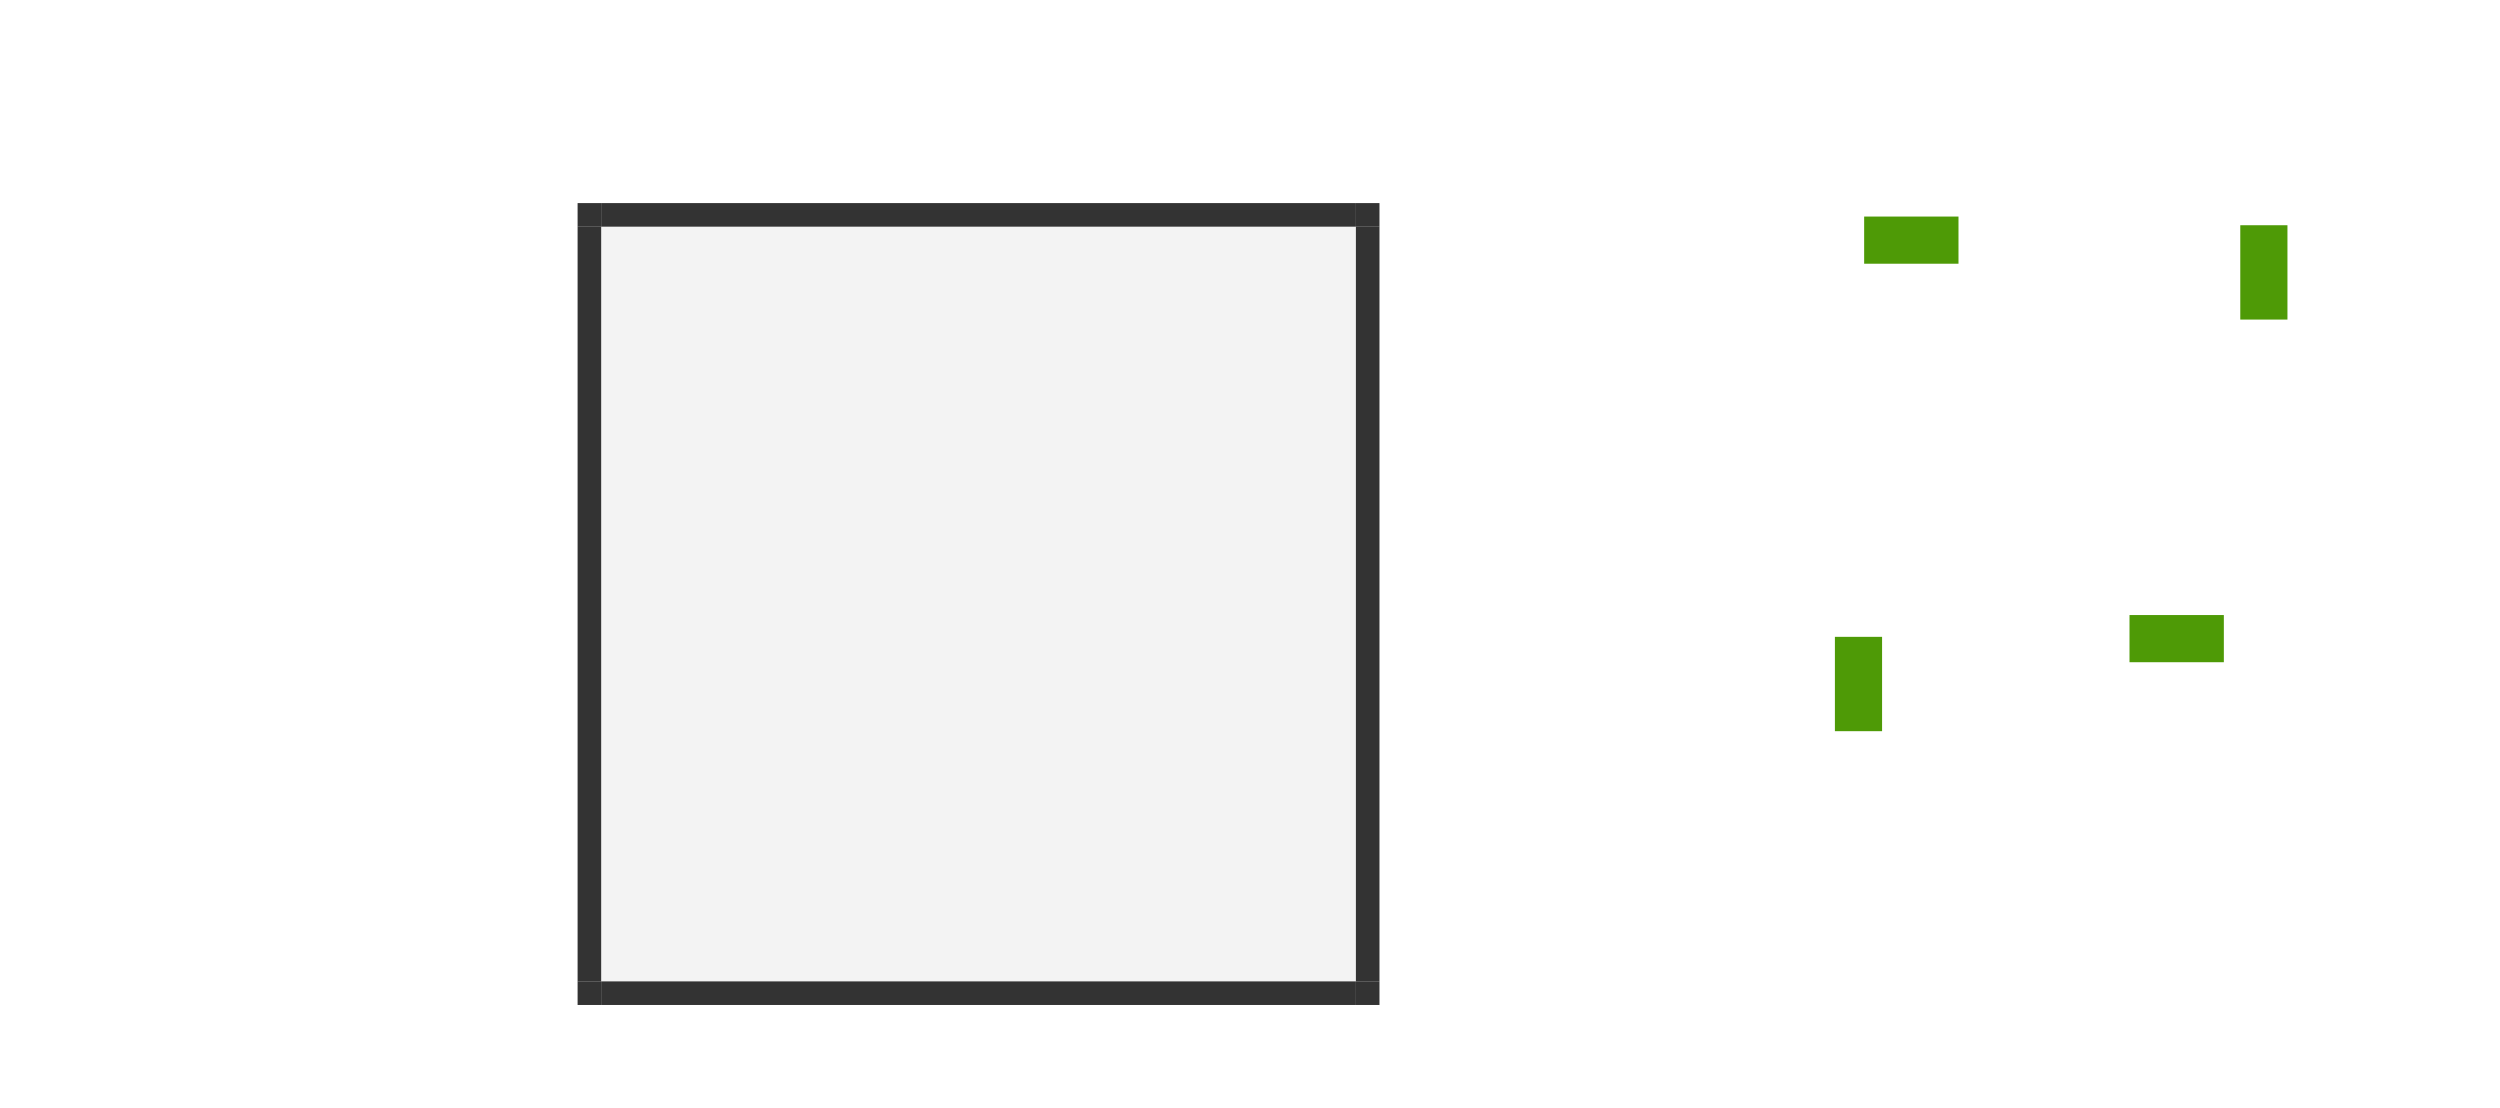 <?xml version="1.0" encoding="UTF-8" standalone="no"?>
<!-- Created with Inkscape (http://www.inkscape.org/) -->

<svg
   xmlns:dc="http://purl.org/dc/elements/1.1/"
   xmlns:cc="http://creativecommons.org/ns#"
   xmlns:rdf="http://www.w3.org/1999/02/22-rdf-syntax-ns#"
   xmlns:svg="http://www.w3.org/2000/svg"
   xmlns="http://www.w3.org/2000/svg"
   xmlns:sodipodi="http://sodipodi.sourceforge.net/DTD/sodipodi-0.dtd"
   xmlns:inkscape="http://www.inkscape.org/namespaces/inkscape"
   id="svg2"
   sodipodi:version="0.32"
   inkscape:version="0.92.2 (5c3e80d, 2017-08-06)"
   width="106"
   height="47"
   sodipodi:docname="lineedit.svg"
   inkscape:output_extension="org.inkscape.output.svgz.inkscape"
   inkscape:export-filename="/home/pinheiro/Documents/pics/estilo/plasma/wether.png"
   inkscape:export-xdpi="90"
   inkscape:export-ydpi="90"
   version="1.0">
  <sodipodi:namedview
     inkscape:window-height="987"
     inkscape:window-width="1779"
     inkscape:pageshadow="2"
     inkscape:pageopacity="0.09019608"
     guidetolerance="10.0"
     gridtolerance="10.0"
     objecttolerance="10.0"
     borderopacity="1.0"
     bordercolor="#666666"
     pagecolor="#eff0f1"
     id="base"
     inkscape:zoom="17.407337"
     inkscape:cx="35.383146"
     inkscape:cy="21.919832"
     inkscape:window-x="0"
     inkscape:window-y="57"
     inkscape:current-layer="svg2"
     showgrid="false"
     showguides="true"
     inkscape:guide-bbox="true"
     inkscape:snap-guide="false"
     inkscape:snap-bbox="true"
     inkscape:object-paths="true"
     inkscape:bbox-nodes="false"
     inkscape:snap-global="true"
     inkscape:object-nodes="true"
     inkscape:window-maximized="0"
     inkscape:pagecheckerboard="true"
     fit-margin-top="10"
     fit-margin-left="10"
     fit-margin-right="10"
     fit-margin-bottom="10">
    <inkscape:grid
       originy="-59"
       originx="-22"
       empopacity="0.039"
       empcolor="#0000ff"
       opacity="0.02"
       color="#0000ff"
       snapvisiblegridlinesonly="true"
       empspacing="5"
       enabled="true"
       visible="true"
       id="grid5592"
       type="xygrid" />
  </sodipodi:namedview>
  <defs
     id="defs5">
    <style
       type="text/css"
       id="current-color-scheme">
       .ColorScheme-Text {
        
      }
      .ColorScheme-Background{
        color:#eff0f1;
      }
      .ColorScheme-ViewText {
        
      }
      .ColorScheme-ViewBackground{
        color:#fcfcfc;
      }
      .ColorScheme-Background {
        
      }
      .ColorScheme-Background{
        
      }
      .ColorScheme-ButtonText {
        
      }
      .ColorScheme-ButtonBackground{
        color:#eff0f1;
      }
      .ColorScheme-ButtonHover {
        
      }
      .ColorScheme-ButtonFocus{
        
      }</style>
  </defs>
  <rect
     y="27.002"
     x="77.8"
     height="4"
     width="2"
     id="base-hint-top-margin"
     style="fill:#4e9a06;fill-opacity:1;fill-rule:nonzero;stroke:none;stroke-width:0.816" />
  <rect
     style="fill:#4e9a06;fill-opacity:1;fill-rule:nonzero;stroke:none;stroke-width:0.816"
     id="base-hint-left-margin"
     width="4"
     height="2"
     x="79.04"
     y="9.182" />
  <rect
     y="26.078"
     x="90.291"
     height="2"
     width="4"
     id="base-hint-right-margin"
     style="fill:#4e9a06;fill-opacity:1;fill-rule:nonzero;stroke:none;stroke-width:0.816" />
  <rect
     style="fill:#4e9a06;fill-opacity:1;fill-rule:nonzero;stroke:none;stroke-width:0.816"
     id="base-hint-bottom-margin"
     width="2"
     height="4"
     x="94.988"
     y="9.55" />
  <rect
     y="9.611"
     x="25.49"
     height="32"
     width="32"
     id="base-center"
     class="ColorScheme-Text"
     style="opacity:1;fill:currentColor;fill-opacity:0.05;fill-rule:nonzero;stroke:none;stroke-width:3.539;stroke-linecap:square;stroke-miterlimit:4;stroke-dasharray:none;stroke-dashoffset:0;stroke-opacity:1" />
  <rect
     y="9.611"
     x="24.49"
     height="32"
     width="1"
     id="base-left"
     class="ColorScheme-ViewFocus"
     style="opacity:1;fill:currentColor;fill-opacity:0.8;fill-rule:nonzero;stroke:none;stroke-width:1.642;stroke-linecap:square;stroke-miterlimit:4;stroke-dasharray:none;stroke-dashoffset:0;stroke-opacity:1" />
  <rect
     style="opacity:1;fill:currentColor;fill-opacity:0.8;fill-rule:nonzero;stroke:none;stroke-width:1.642;stroke-linecap:square;stroke-miterlimit:4;stroke-dasharray:none;stroke-dashoffset:0;stroke-opacity:1"
     id="base-right"
     class="ColorScheme-ViewFocus"
     width="1"
     height="32"
     x="57.49"
     y="9.611" />
  <rect
     transform="rotate(90)"
     y="-57.49"
     x="8.611"
     height="32"
     width="1"
     id="base-top"
     class="ColorScheme-ViewFocus"
     style="opacity:1;fill:currentColor;fill-opacity:0.8;fill-rule:nonzero;stroke:none;stroke-width:1.642;stroke-linecap:square;stroke-miterlimit:4;stroke-dasharray:none;stroke-dashoffset:0;stroke-opacity:1" />
  <rect
     style="opacity:1;fill:currentColor;fill-opacity:0.8;fill-rule:nonzero;stroke:none;stroke-width:1.642;stroke-linecap:square;stroke-miterlimit:4;stroke-dasharray:none;stroke-dashoffset:0;stroke-opacity:1"
     id="base-bottom"
     class="ColorScheme-ViewFocus"
     width="1"
     height="32"
     x="41.611"
     y="-57.49"
     transform="rotate(90)" />
  <rect
     y="41.611"
     x="57.49"
     height="1"
     width="1"
     id="base-bottomright"
     class="ColorScheme-ViewFocus"
     style="opacity:1;fill:currentColor;fill-opacity:0.8;fill-rule:nonzero;stroke:none;stroke-width:0.29;stroke-linecap:square;stroke-miterlimit:4;stroke-dasharray:none;stroke-dashoffset:0;stroke-opacity:1" />
  <rect
     style="opacity:1;fill:currentColor;fill-opacity:0.8;fill-rule:nonzero;stroke:none;stroke-width:0.29;stroke-linecap:square;stroke-miterlimit:4;stroke-dasharray:none;stroke-dashoffset:0;stroke-opacity:1"
     id="base-topleft"
     class="ColorScheme-ViewFocus"
     width="1"
     height="1"
     x="24.49"
     y="8.611" />
  <rect
     style="opacity:1;fill:currentColor;fill-opacity:0.8;fill-rule:nonzero;stroke:none;stroke-width:0.29;stroke-linecap:square;stroke-miterlimit:4;stroke-dasharray:none;stroke-dashoffset:0;stroke-opacity:1"
     id="base-topright"
     class="ColorScheme-ViewFocus"
     width="1"
     height="1"
     x="57.49"
     y="8.611" />
  <rect
     style="opacity:1;fill:currentColor;fill-opacity:0.8;fill-rule:nonzero;stroke:none;stroke-width:0.29;stroke-linecap:square;stroke-miterlimit:4;stroke-dasharray:none;stroke-dashoffset:0;stroke-opacity:1"
     id="base-bottomleft"
     class="ColorScheme-ViewFocus"
     width="1"
     height="1"
     x="24.49"
     y="41.611" />
</svg>
